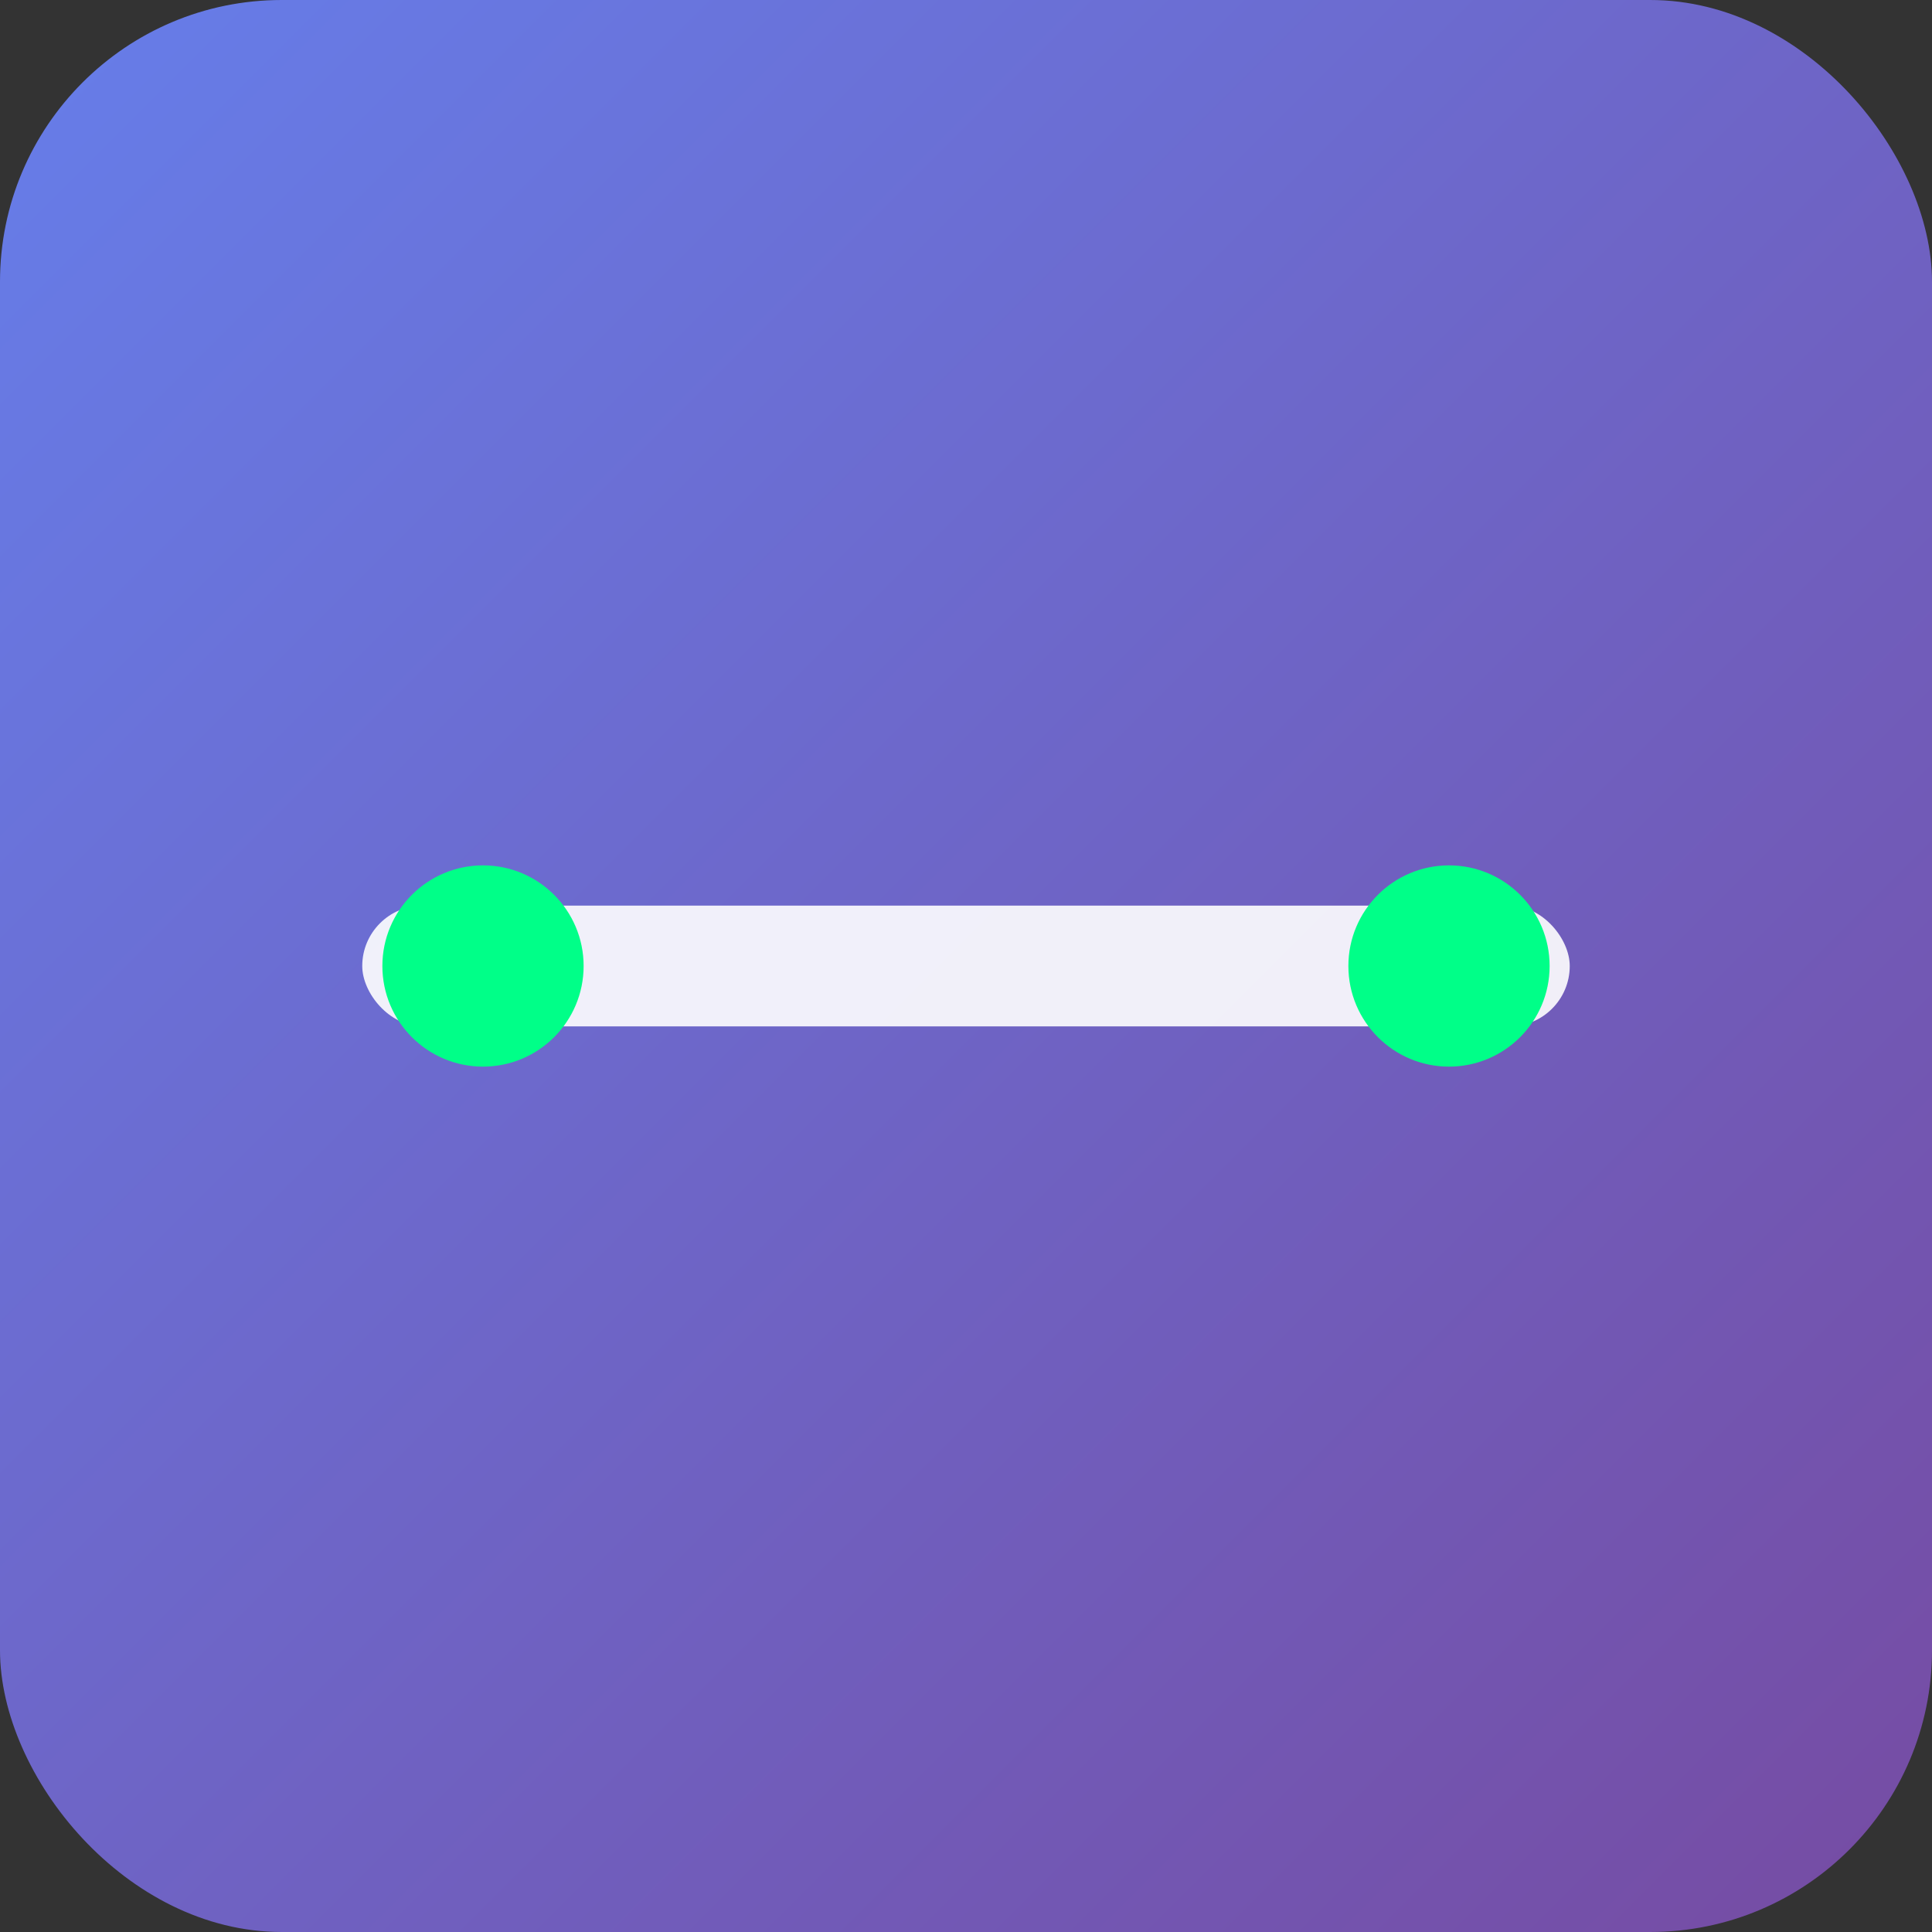 <svg xmlns="http://www.w3.org/2000/svg" width="192" height="192" viewBox="0 0 192 192">
  <rect x="0" y="0" width="192" height="192" fill="#333333" stroke="none"/>
  <defs>
    <linearGradient id="g" x1="0" y1="0" x2="1" y2="1">
      <stop offset="0%" stop-color="#667eea"/>
      <stop offset="100%" stop-color="#764ba2"/>
    </linearGradient>
  </defs>
  <rect width="192" height="192" rx="28" fill="url(#g)"/>
  <g fill="#fff">
    <rect x="36" y="90" width="120" height="12" rx="6" opacity="0.9"/>
    <circle cx="48" cy="96" r="10" fill="#00ff88"/>
    <circle cx="144" cy="96" r="10" fill="#00ff88"/>
  </g>
</svg>
